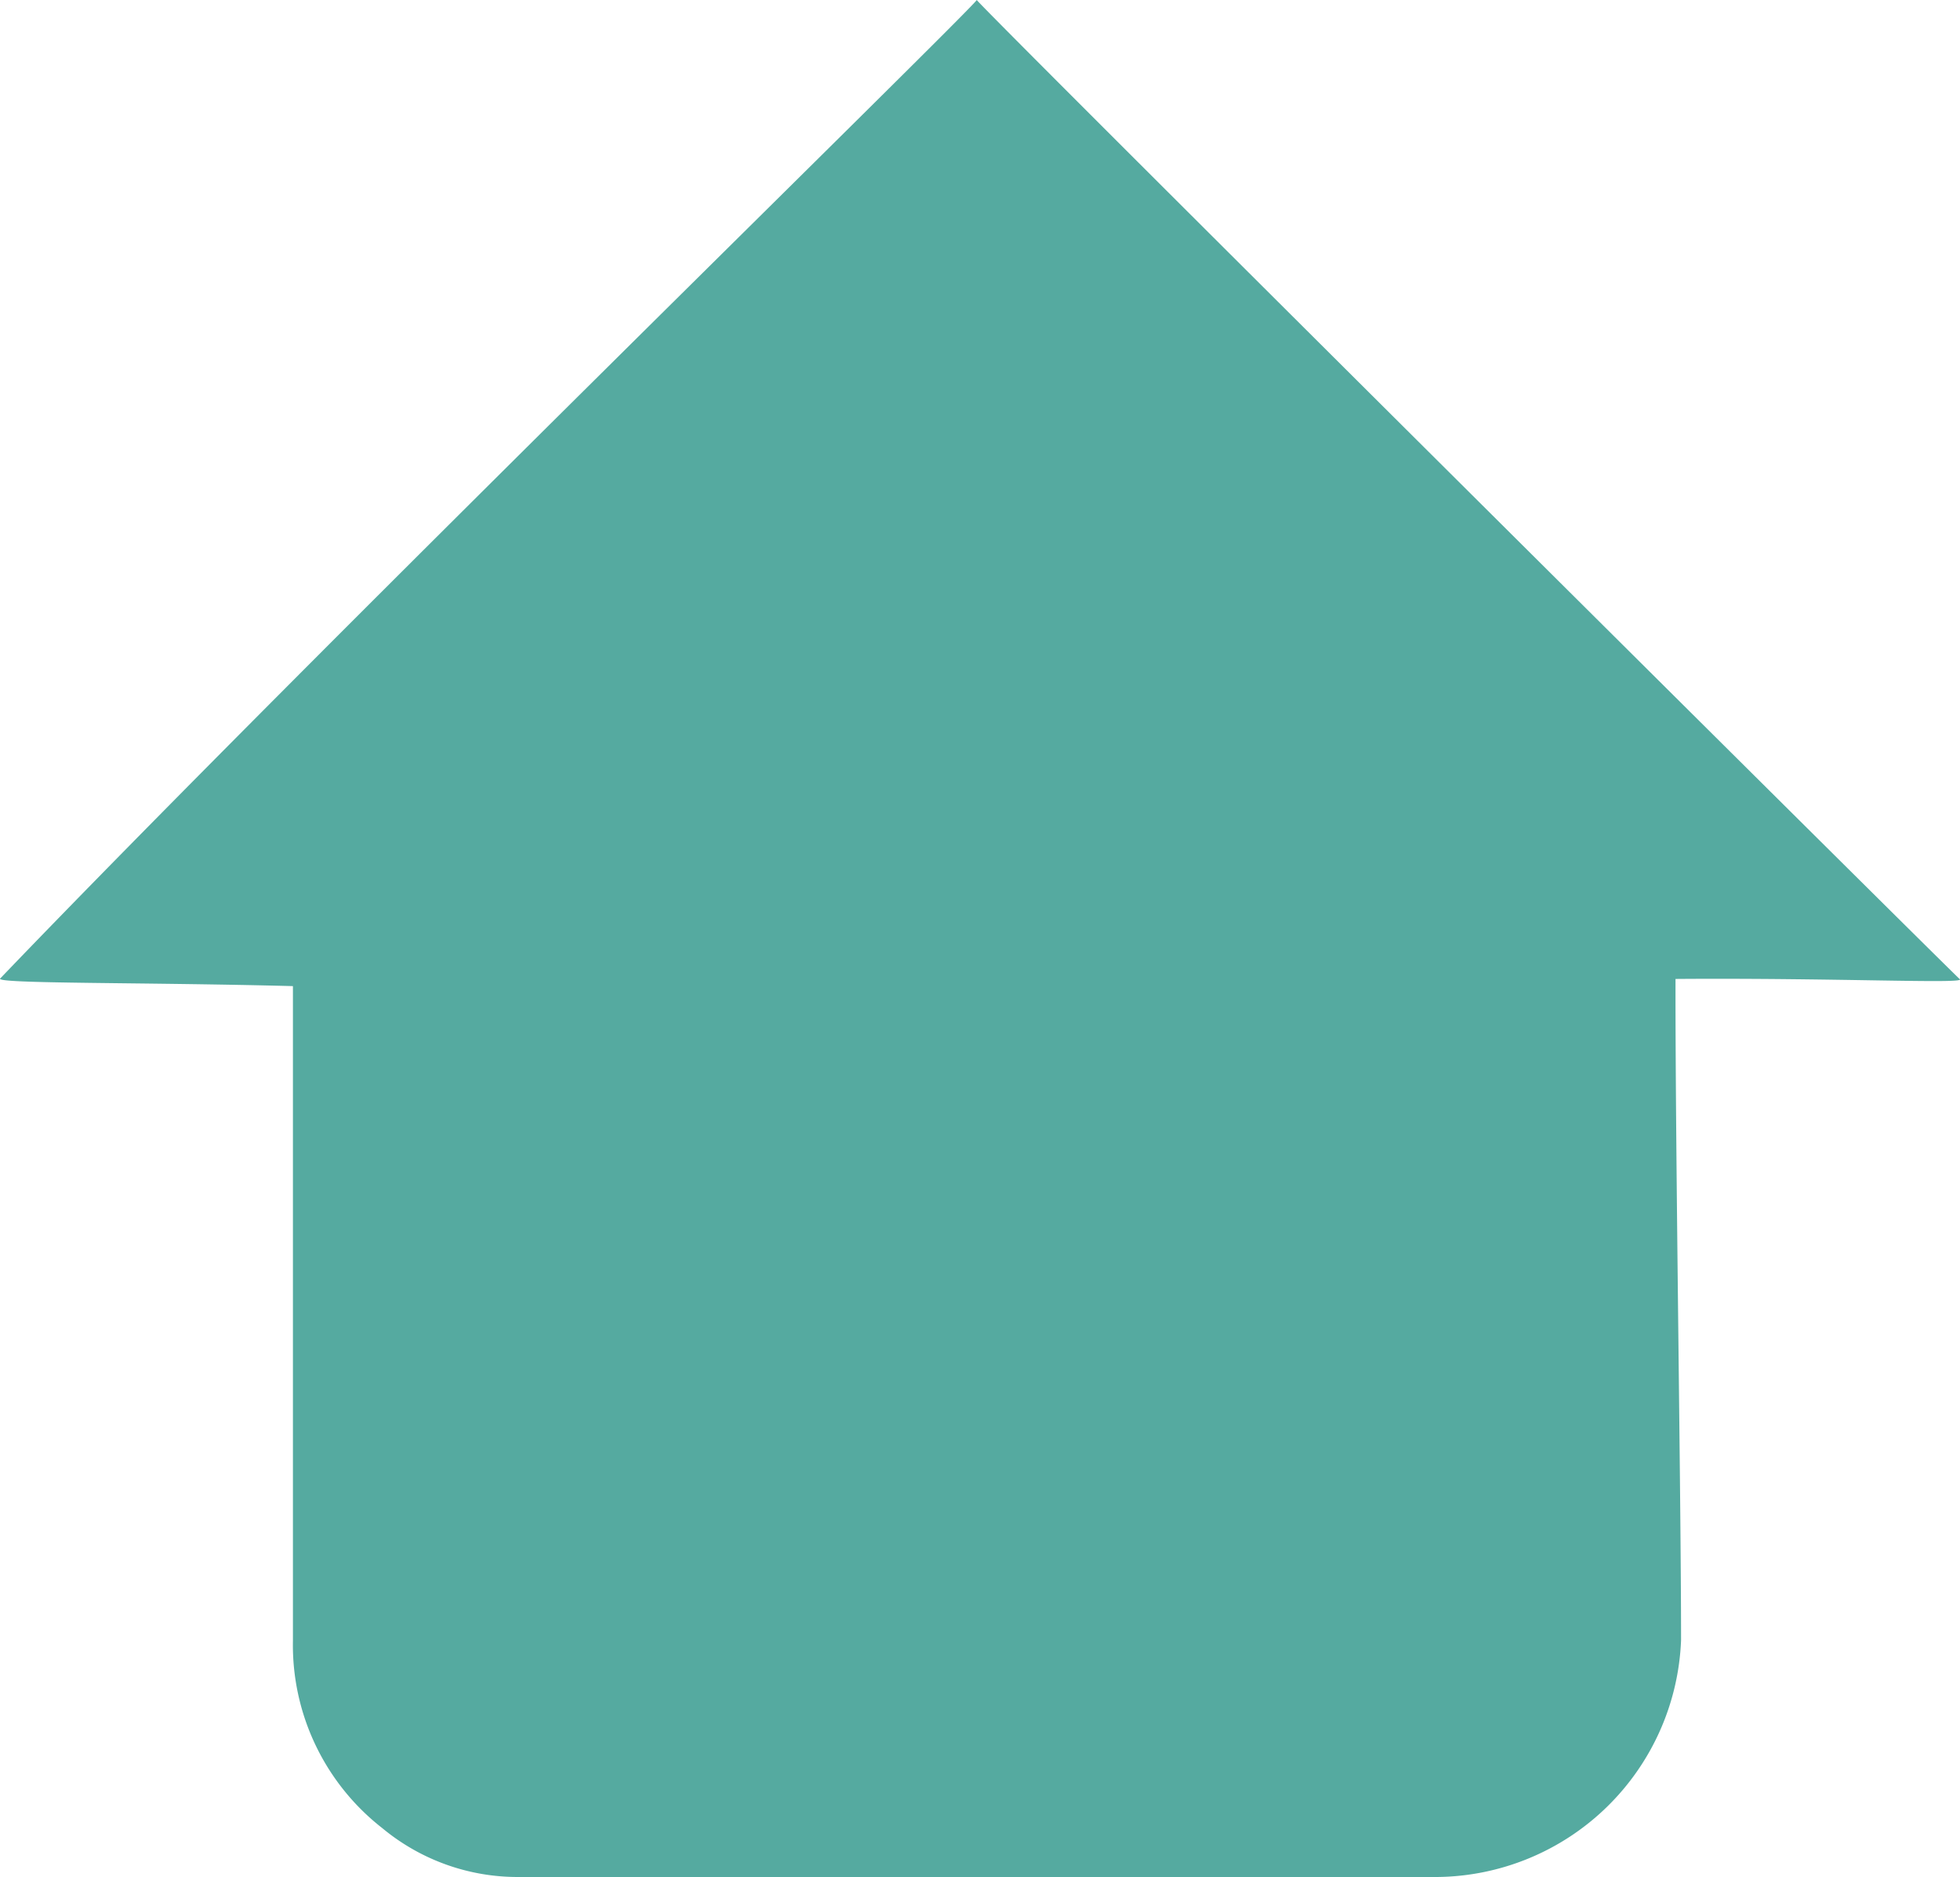 <svg xmlns="http://www.w3.org/2000/svg" width="22.97" height="22" viewBox="0 0 22.97 22">
  <g id="Home" transform="translate(-809.111 -94.987)">
    <path id="HomeSelected" d="M836.022,114.577c-.087-.072-11.389-11.306-11.521-11.475-.1.154-7.912,7.783-11.445,11.467-.061.063,1.672.043,3.431.089,0,2,0,5.944,0,7.668a2.72,2.72,0,0,0,1.048,2.2,2.482,2.482,0,0,0,1.6.572q5.383,0,10.765,0a2.889,2.889,0,0,0,2.855-2.774c0-1.691-.068-5.7-.065-7.75C834.565,114.56,836.09,114.634,836.022,114.577Z" transform="translate(-3.943 -8.115)" fill="#55aaa0"/>
  </g>
</svg>
